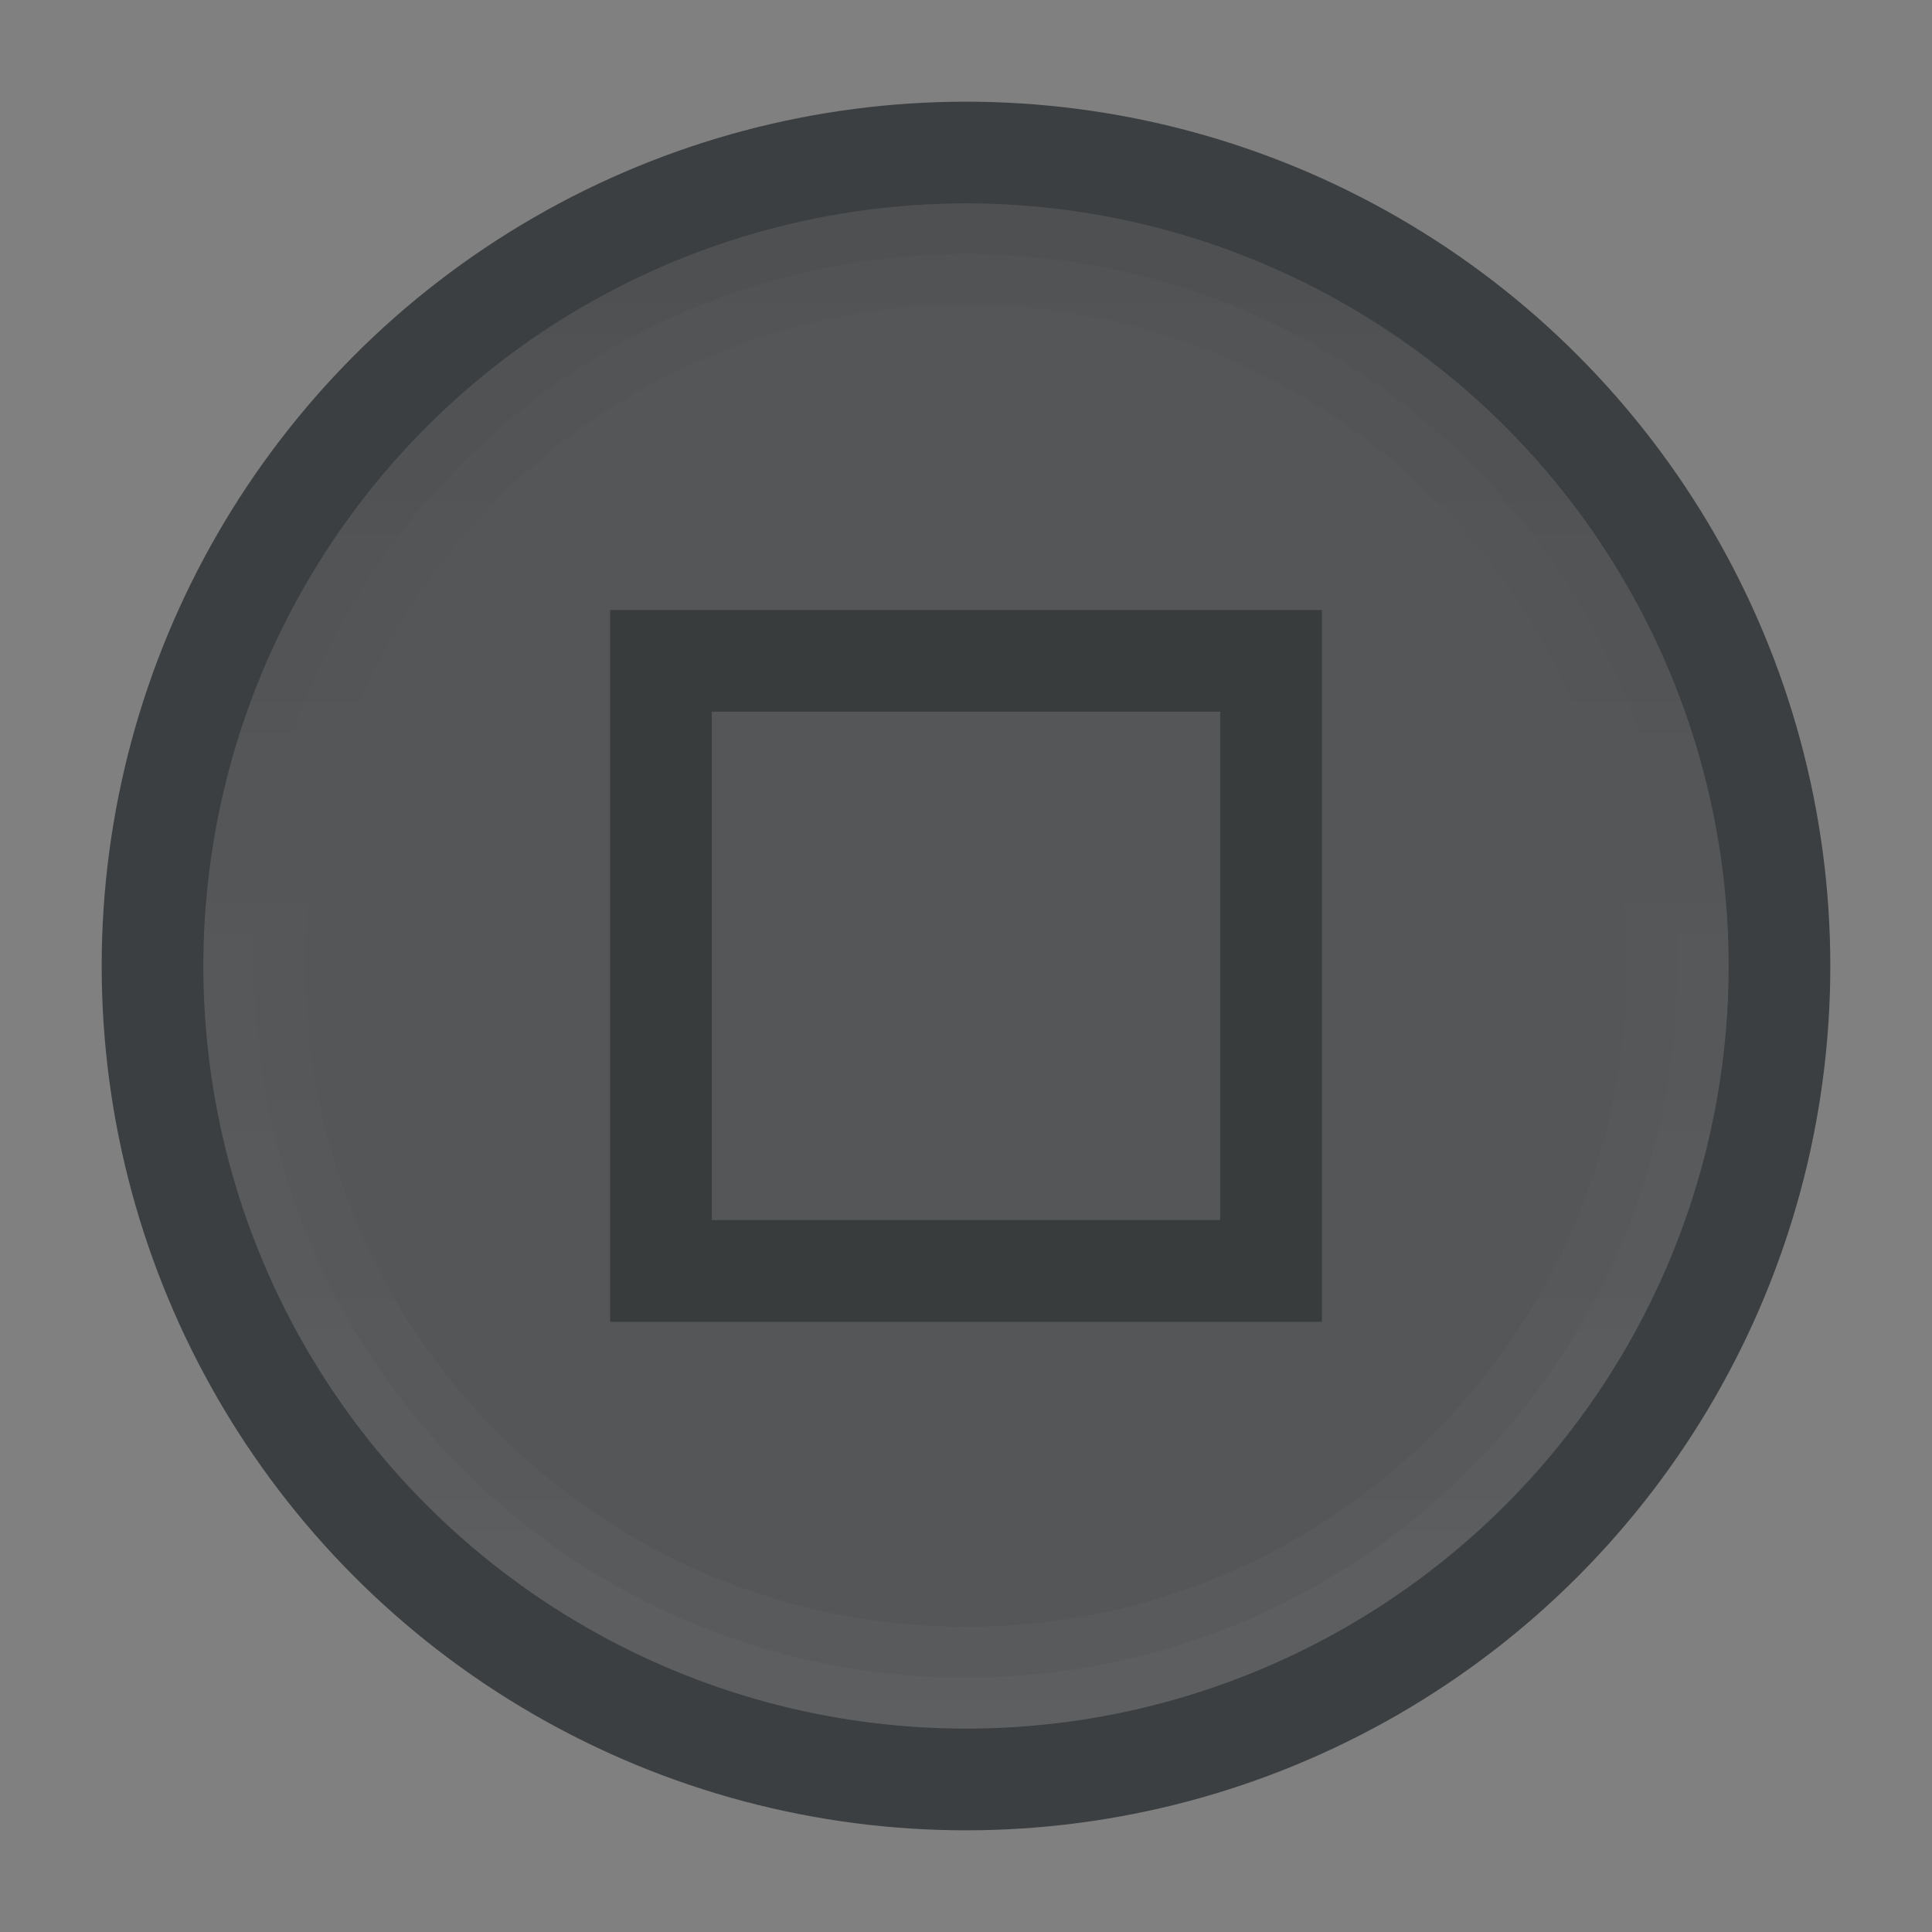 <?xml version="1.0" encoding="UTF-8" standalone="no"?>
<!-- Created with Inkscape (http://www.inkscape.org/) -->

<svg
   xmlns:dc="http://purl.org/dc/elements/1.1/"
   xmlns:cc="http://creativecommons.org/ns#"
   xmlns:rdf="http://www.w3.org/1999/02/22-rdf-syntax-ns#"
   xmlns:svg="http://www.w3.org/2000/svg"
   xmlns="http://www.w3.org/2000/svg"
   xmlns:xlink="http://www.w3.org/1999/xlink"
   xmlns:sodipodi="http://sodipodi.sourceforge.net/DTD/sodipodi-0.dtd"
   xmlns:inkscape="http://www.inkscape.org/namespaces/inkscape"
   width="19"
   height="19"
   id="svg4770"
   version="1.1"
   inkscape:version="0.48.5 r10040"
   viewBox="0 0 19 19"
   sodipodi:docname="maximize_unfocused.svg">
  <rect x="0" y="0" width="19" height="19" fill="#808080" stroke="none"/>
  <defs
     id="defs4772">
    <linearGradient
       inkscape:collect="always"
       xlink:href="#linearGradient4522"
       id="linearGradient5900"
       gradientUnits="userSpaceOnUse"
       gradientTransform="translate(-1072.362,-1053.362)"
       x1="2"
       y1="1062.862"
       x2="17"
       y2="1062.862" />
    <linearGradient
       id="linearGradient4522"
       inkscape:collect="always">
      <stop
         id="stop4560"
         offset="0"
         style="stop-color:#605f59;stop-opacity:1" />
      <stop
         id="stop4562"
         offset="1"
         style="stop-color:#5b5a54;stop-opacity:1" />
    </linearGradient>
    <linearGradient
       inkscape:collect="always"
       id="linearGradient4297">
      <stop
         style="stop-color:#ffffff;stop-opacity:1;"
         offset="0"
         id="stop4523" />
      <stop
         style="stop-color:#000000;stop-opacity:1"
         offset="1"
         id="stop4525" />
    </linearGradient>
    <linearGradient
       inkscape:collect="always"
       xlink:href="#linearGradient4297"
       id="linearGradient7493"
       gradientUnits="userSpaceOnUse"
       gradientTransform="matrix(0,-1,1,0,0,-3.4765625e-5)"
       x1="-1070.362"
       y1="9"
       x2="-1055.362"
       y2="9" />
    <linearGradient
       inkscape:collect="always"
       xlink:href="#linearGradient4297"
       id="linearGradient7499"
       gradientUnits="userSpaceOnUse"
       gradientTransform="matrix(0,-1.036,1.036,0,-0.339,-37.957)"
       x1="-1070.104"
       y1="9.5"
       x2="-1055.621"
       y2="9.5" />
    <linearGradient
       inkscape:collect="always"
       xlink:href="#linearGradient4297"
       id="linearGradient6925"
       gradientUnits="userSpaceOnUse"
       gradientTransform="matrix(0,-1.036,1.036,0,-287.696,-568.457)"
       x1="-1070.104"
       y1="9.5"
       x2="-1055.621"
       y2="9.5" />
    <linearGradient
       inkscape:collect="always"
       xlink:href="#linearGradient4297"
       id="linearGradient6928"
       gradientUnits="userSpaceOnUse"
       gradientTransform="matrix(0,-1,1,0,-287.357,-530.5)"
       x1="-1070.362"
       y1="9"
       x2="-1055.362"
       y2="9" />
  </defs>
  <sodipodi:namedview
     id="base"
     pagecolor="#ffffff"
     bordercolor="#666666"
     borderopacity="1.0"
     inkscape:pageopacity="0.0"
     inkscape:pageshadow="2"
     inkscape:zoom="8.0127118"
     inkscape:cx="7.6010312"
     inkscape:cy="10.393299"
     inkscape:document-units="px"
     inkscape:current-layer="layer1"
     showgrid="false"
     fit-margin-top="0"
     fit-margin-left="0"
     fit-margin-right="0"
     fit-margin-bottom="0"
     inkscape:window-width="814"
     inkscape:window-height="444"
     inkscape:window-x="238"
     inkscape:window-y="229"
     inkscape:window-maximized="0" />
  <g
     inkscape:label="Layer 1"
     inkscape:groupmode="layer"
     id="layer1"
     transform="translate(287.357,-522.862)">
    <circle
       sodipodi:ry="8.5"
       sodipodi:rx="8.5"
       sodipodi:cy="1062.8622"
       sodipodi:cx="9.4999924"
       d="m 18,1062.862 a 8.5,8.5 0 0 1 -8.5,8.5 8.5,8.5 0 0 1 -8.5,-8.5 8.5,8.5 0 0 1 8.5,-8.5 8.5,8.5 0 0 1 8.5,8.5 z"
       r="8.5"
       cy="1062.862"
       cx="9.5"
       id="circle5890"
       style="color:#000000;fill:#3c3f41;fill-opacity:1;fill-rule:nonzero;stroke:none;stroke-width:8;marker:none;visibility:visible;display:inline;overflow:visible;enable-background:accumulate"
       transform="translate(-287.357,-530.5)" />
    <circle
       sodipodi:ry="7.49998"
       sodipodi:rx="7.49998"
       sodipodi:cy="9.4999952"
       sodipodi:cx="-1062.8622"
       d="m -1055.362,9.5 a 7.5,7.5 0 0 1 -7.5,7.5 7.5,7.5 0 0 1 -7.5,-7.5 7.5,7.5 0 0 1 7.5,-7.5 7.5,7.5 0 0 1 7.5,7.5 z"
       transform="matrix(0,-1,1,0,-287.357,-530.5)"
       style="color:#000000;fill:#6c6f71;fill-opacity:0.502;fill-rule:nonzero;stroke:none;stroke-width:8;marker:none;visibility:visible;display:inline;overflow:visible;enable-background:accumulate"
       id="circle5892"
       cx="-1062.862"
       cy="9.5"
       r="7.5" />
    <path
       inkscape:connector-curvature="0"
       id="circle5894"
       d="m -285.357,532.361 c 0,4.136 3.364,7.5 7.5,7.5 4.136,0 7.5,-3.364 7.5,-7.5 0,-4.136 -3.364,-7.5 -7.5,-7.5 -4.136,0 -7.5,3.364 -7.5,7.5 z m 1,0 c 0,-3.596 2.904,-6.5 6.5,-6.5 3.596,0 6.5,2.904 6.5,6.5 0,3.596 -2.904,6.5 -6.5,6.5 -3.596,0 -6.5,-2.904 -6.5,-6.5 z"
       style="font-style:normal;font-variant:normal;font-weight:normal;font-stretch:normal;text-indent:0;text-align:start;text-decoration:none;line-height:normal;letter-spacing:normal;word-spacing:normal;text-transform:none;direction:ltr;block-progression:tb;writing-mode:lr-tb;text-anchor:start;baseline-shift:baseline;opacity:0.03;color:#000000;fill:url(#linearGradient6928);fill-opacity:1;stroke:none;stroke-width:1;marker:none;visibility:visible;display:inline;overflow:visible;enable-background:accumulate;font-family:sans-serif;-inkscape-font-specification:sans-serif" />
    <path
       inkscape:connector-curvature="0"
       id="circle5896"
       d="m -285.357,532.361 c 0,4.139 3.361,7.5 7.5,7.5 4.139,0 7.5,-3.361 7.5,-7.5 0,-4.139 -3.361,-7.5 -7.5,-7.5 -4.139,0 -7.5,3.361 -7.5,7.5 z m 0.5,0 c 0,-3.869 3.131,-7 7,-7 3.869,0 7,3.131 7,7 0,3.869 -3.131,7 -7,7 -3.869,0 -7,-3.131 -7,-7 z"
       style="font-style:normal;font-variant:normal;font-weight:normal;font-stretch:normal;text-indent:0;text-align:start;text-decoration:none;line-height:normal;letter-spacing:normal;word-spacing:normal;text-transform:none;direction:ltr;block-progression:tb;writing-mode:lr-tb;text-anchor:start;baseline-shift:baseline;opacity:0.03;color:#000000;fill:url(#linearGradient6925);fill-opacity:1;stroke:none;stroke-width:0.5;marker:none;visibility:visible;display:inline;overflow:visible;enable-background:accumulate;font-family:sans-serif;-inkscape-font-specification:sans-serif" />
    <rect
       y="522.862"
       x="-287.357"
       height="19"
       width="19"
       id="rect5898"
       style="color:#000000;fill:none;stroke:none;stroke-width:1;marker:none;visibility:visible;display:inline;overflow:visible;enable-background:accumulate" />
    <path
       style="font-style:normal;font-variant:normal;font-weight:normal;font-stretch:normal;text-indent:0;text-align:start;text-decoration:none;line-height:normal;letter-spacing:normal;word-spacing:normal;text-transform:none;direction:ltr;block-progression:tb;writing-mode:lr-tb;text-anchor:start;baseline-shift:baseline;color:#000000;color-interpolation:sRGB;color-interpolation-filters:linearRGB;fill:#2c2f31;fill-opacity:0.667;stroke:none;stroke-width:1;marker:none;visibility:visible;display:inline;overflow:visible;isolation:auto;mix-blend-mode:normal;enable-background:accumulate;clip-rule:nonzero;color-rendering:auto;image-rendering:auto;shape-rendering:auto;text-rendering:auto;font-family:sans-serif;-inkscape-font-specification:sans-serif"
       d="m -281.357,528.861 0,0.5 0,6.5 7,0 0,-7 -7,0 z m 1,1 5,0 0,5 -5,0 0,-5 z"
       id="rect4530"
       inkscape:connector-curvature="0" />
  </g>
</svg>
